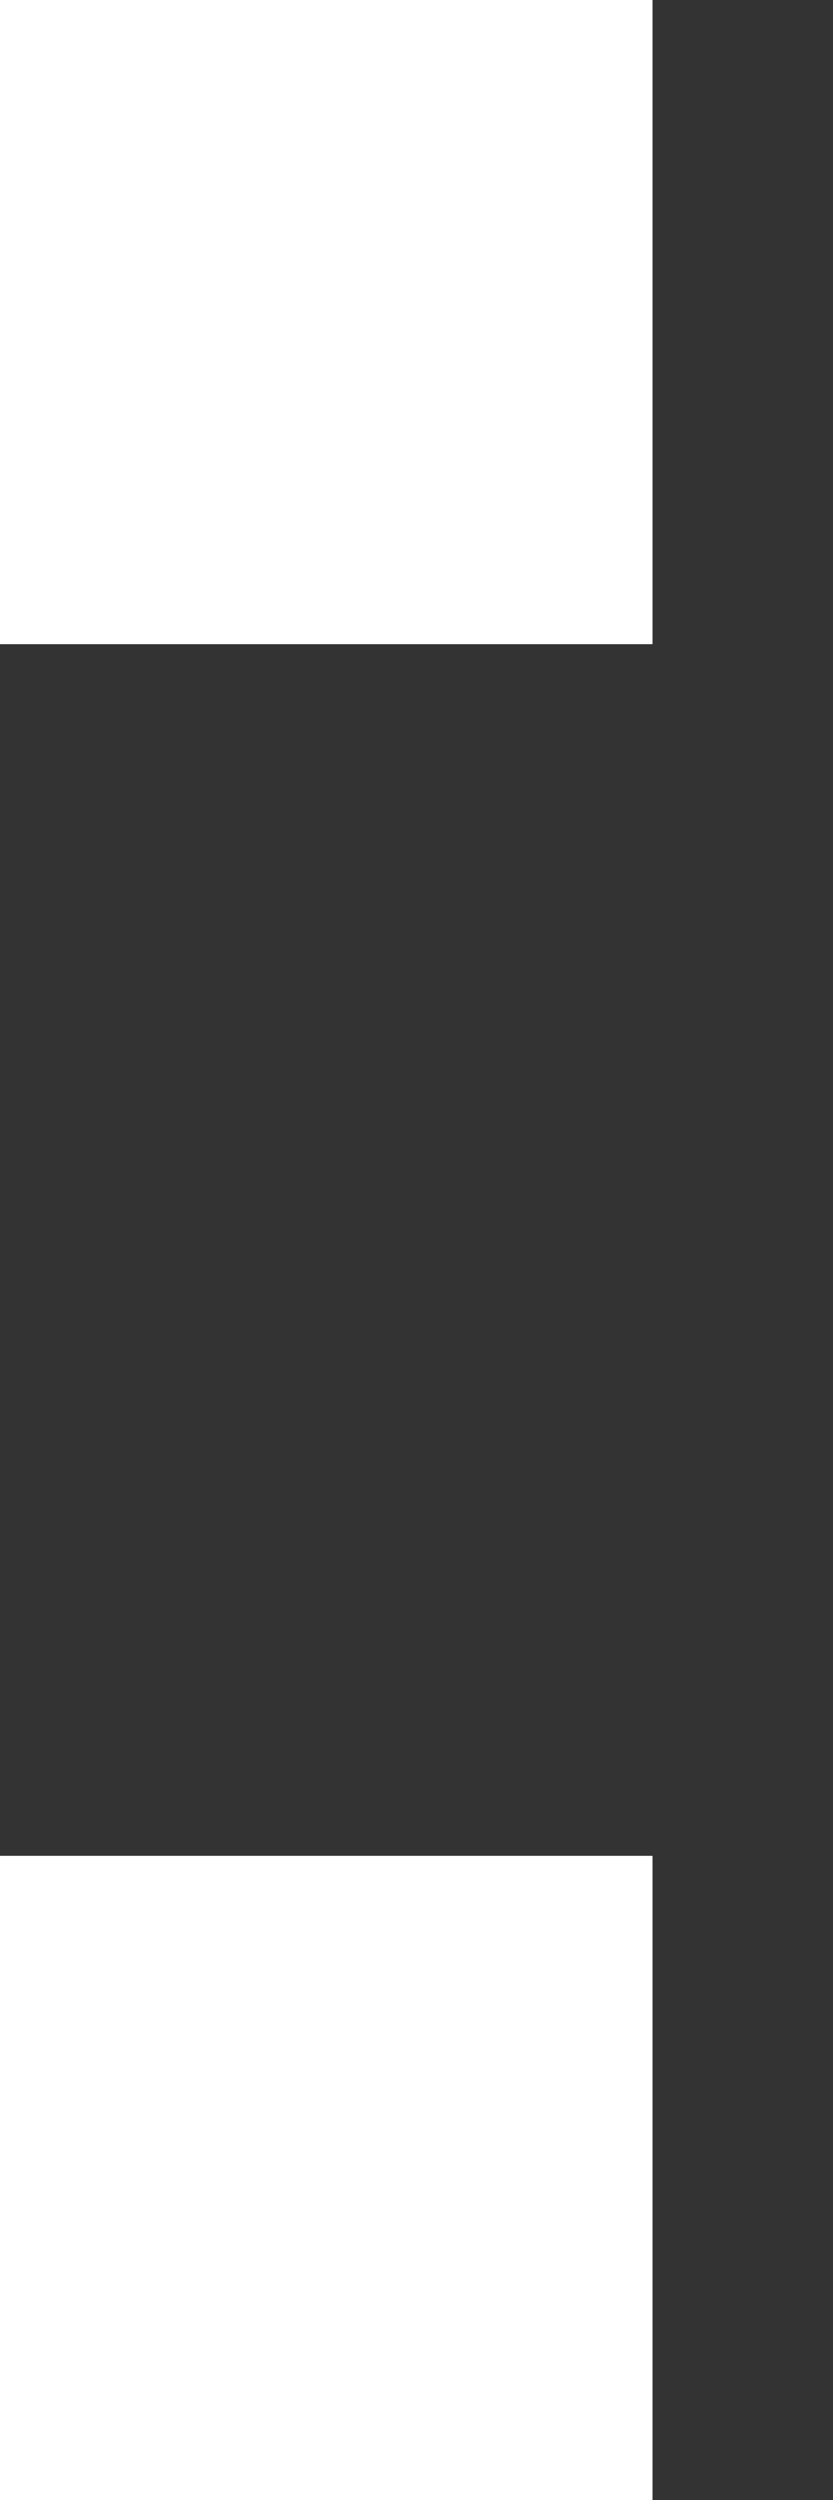 <svg width="3" height="9" viewBox="0 0 3 9" fill="none" xmlns="http://www.w3.org/2000/svg">
<rect x="0" y="0" width="3" height="9" fill="#333333" stroke="none"/>
<path d="M2.35 2.319H0V0H2.35V2.319ZM2.35 9H0V6.681H2.35V9Z" fill="white"/>
</svg>
